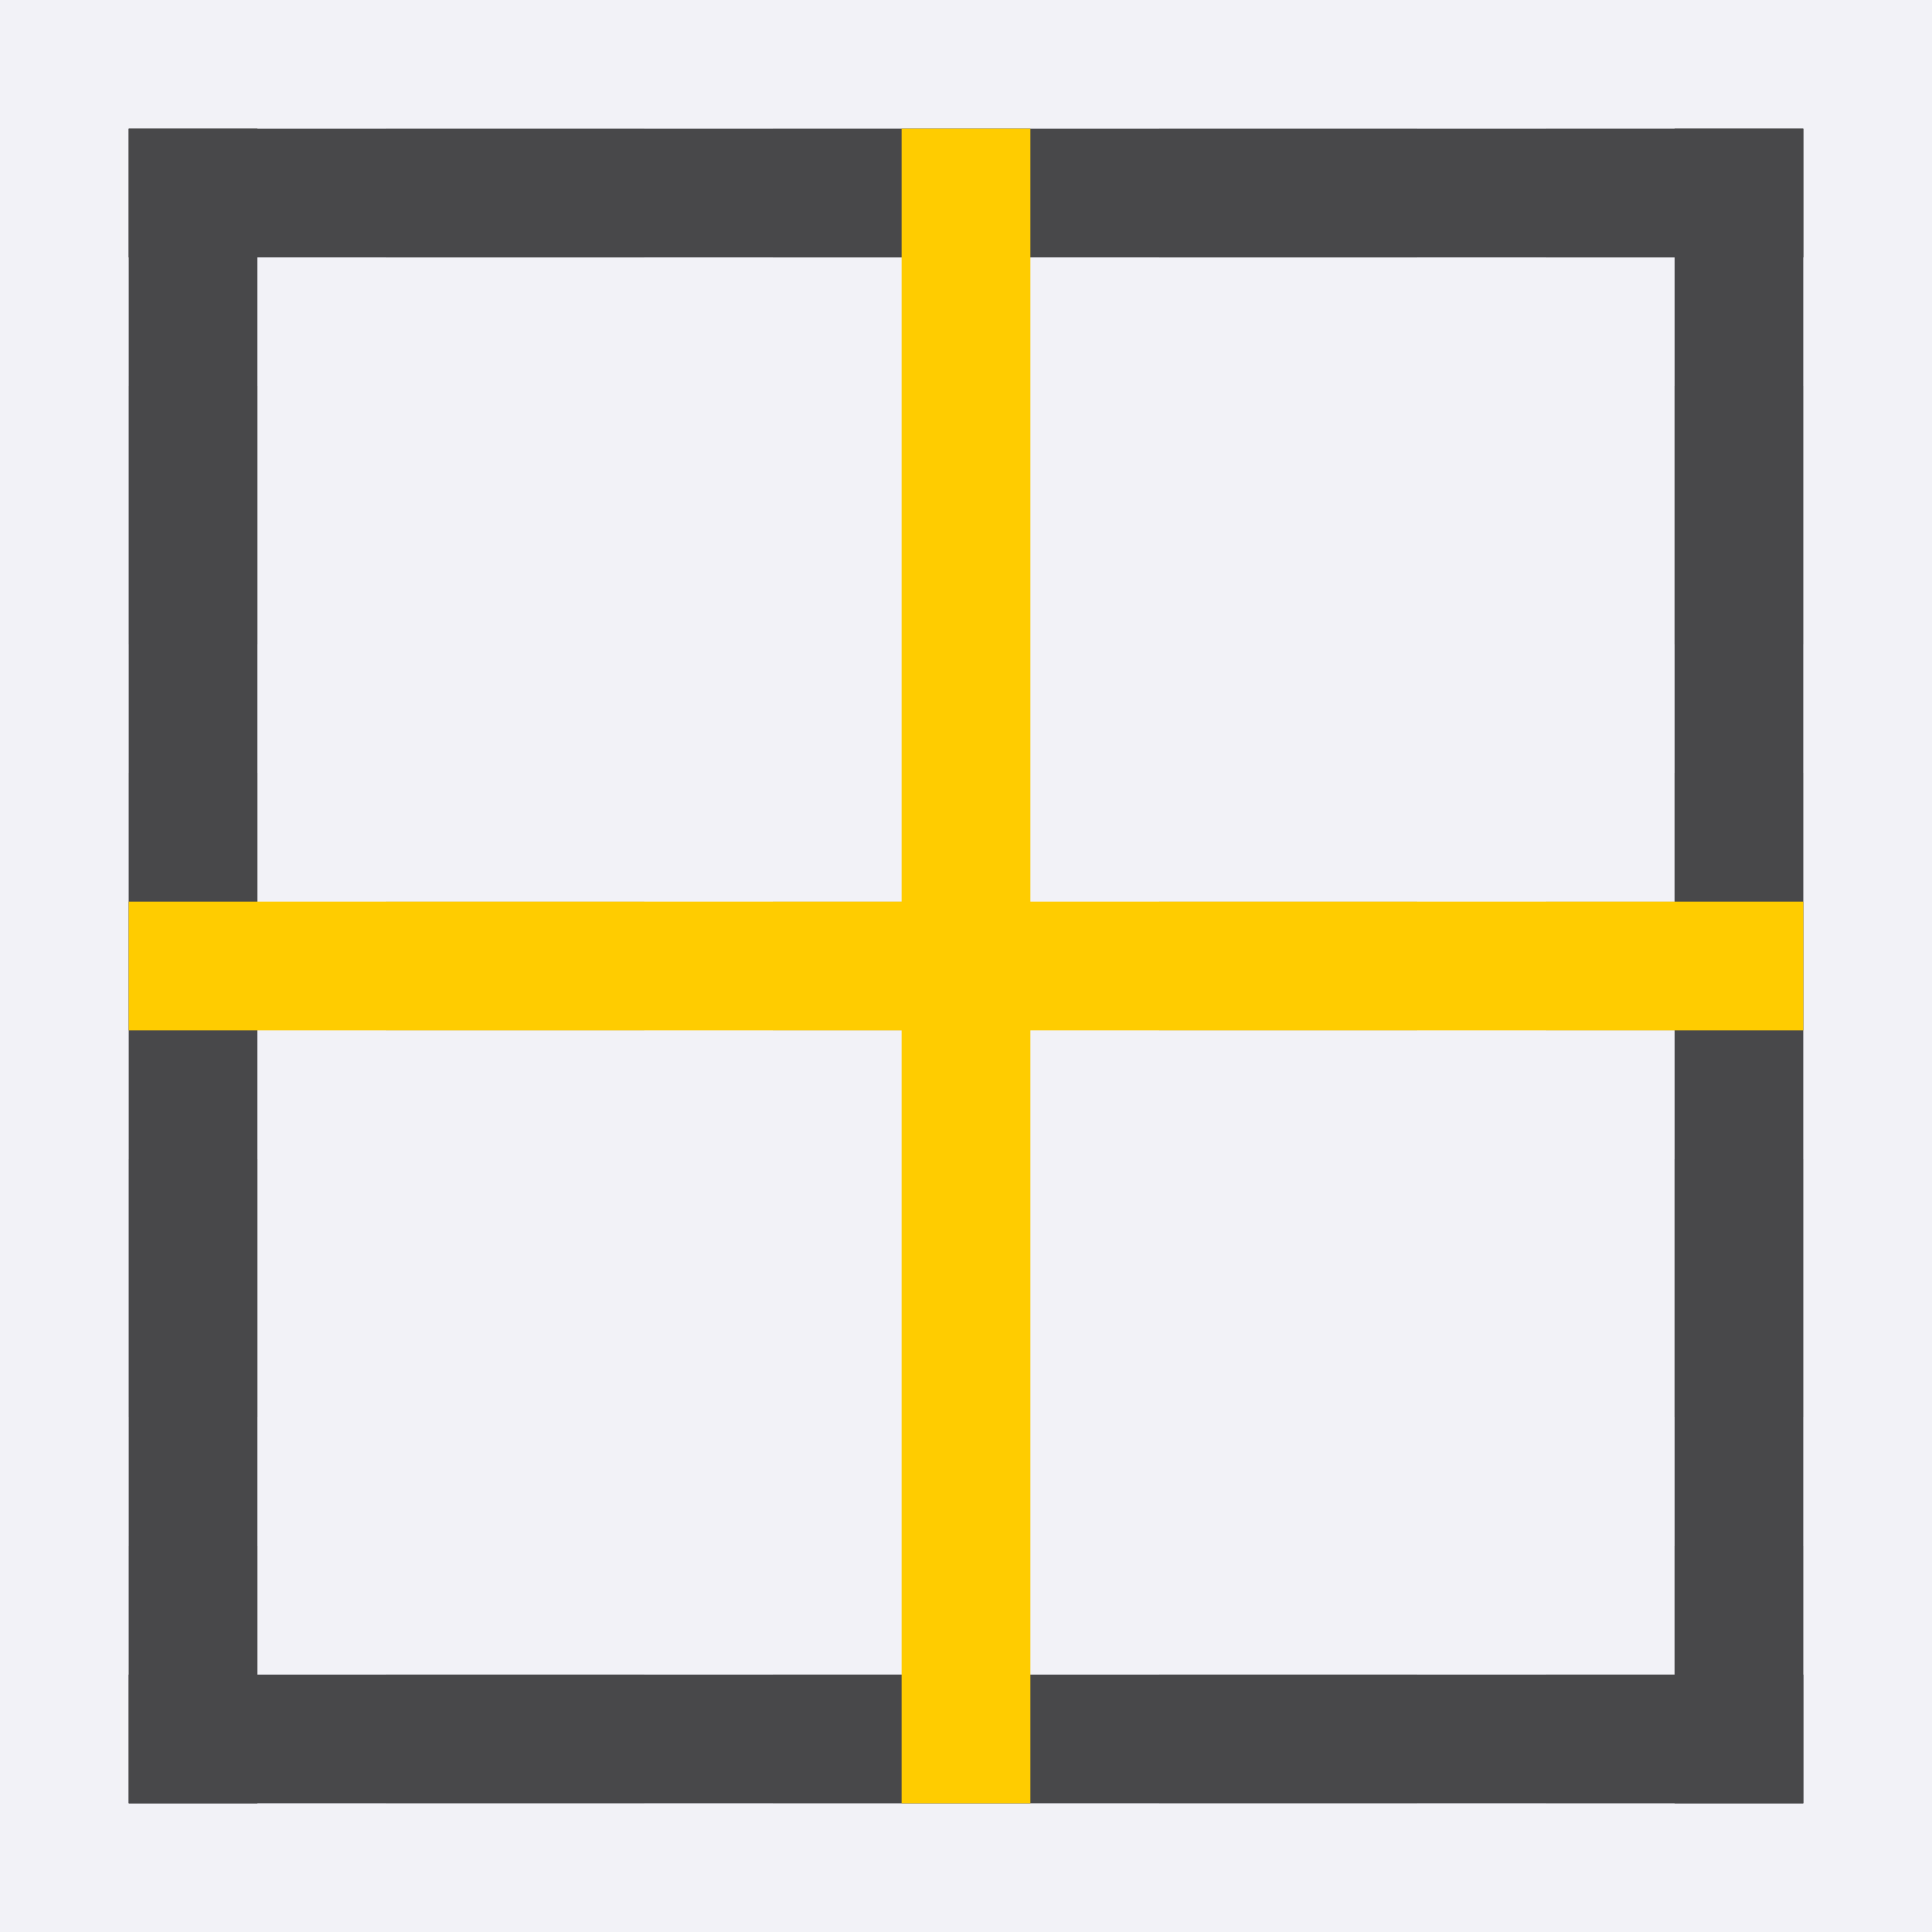 <svg height="15" width="15" xmlns="http://www.w3.org/2000/svg"><path d="m0 0v15h15v-15z" fill="#f2f2f7" stroke-width=".938"/><path d="m1 1v1h1v-1zm2 0v1h2v-1zm3 0v1h2v-1zm3 0v1h2v-1zm3 0v1h1 1v-1h-1zm-11 2v2h1v-2zm12 0v2h1v-2zm-12 3v2h1v-2zm12 0v2h1v-2zm-12 3v2h1v-2zm12 0v2h1v-2zm-12 3v2h1v-2zm12 0v1h-1v1h1 1v-2zm-10 1v1h2v-1zm3 0v1h2v-1zm3 0v1h2v-1z" fill="#d3d3d3"/><g fill="#d3d3d3" transform="matrix(0 1 1 0 0 0)"><path d="m7 3h1v2h-1z"/><path d="m7 6h1v2h-1z"/><path d="m7 9h1v2h-1z"/><path d="m7 12h1v1h-1z"/></g><path d="m1 1v1h2 9 2v-1zm0 12v1h13v-1h-2-9z" fill="#48484a"/><path d="m14 1h-1v2 9 2h1zm-12 0h-1v13h1v-2-9z" fill="#48484a"/><g fill="#fc0"><path d="m7-14h1v13h-1z" transform="rotate(90)"/><path d="m-8-14h1v13h-1z" transform="scale(-1)"/></g></svg>